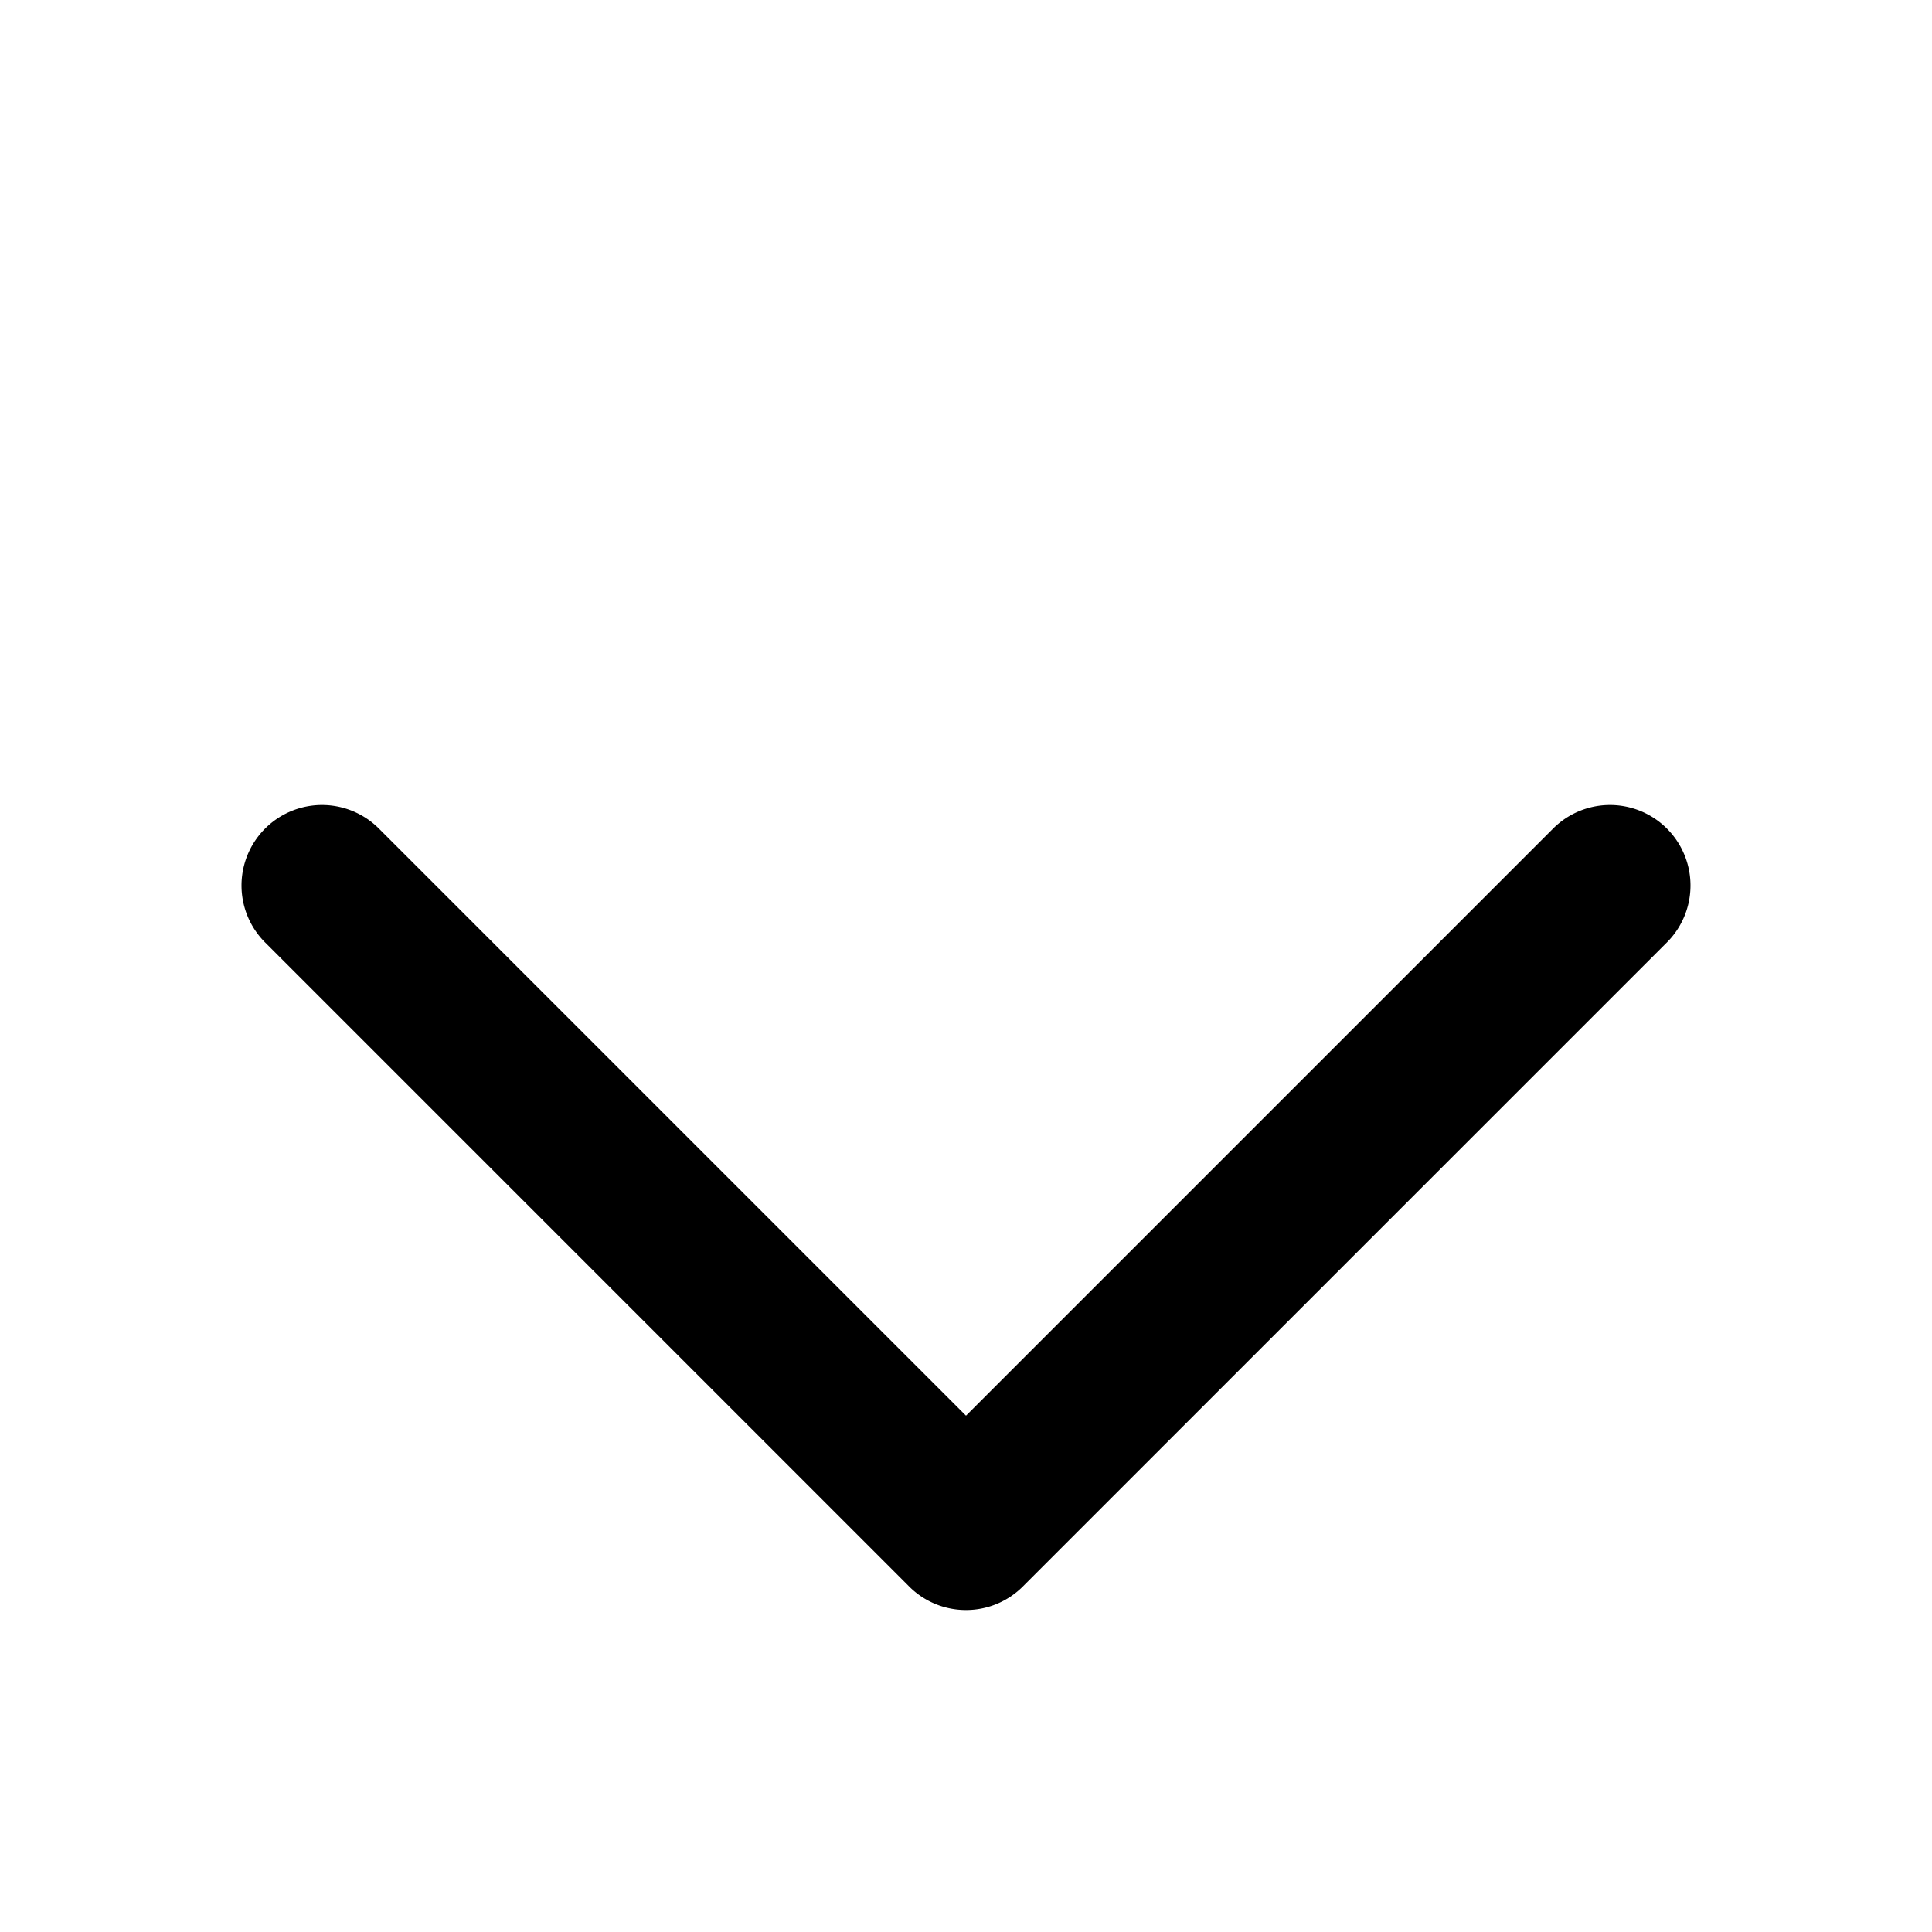 <svg xmlns="http://www.w3.org/2000/svg" viewBox="0 0 24 24">
  <path d="M12 20a.997.997 0 0 1-.707-.293l-8-8a.999.999 0 1 1 1.414-1.414L12 17.586l7.293-7.293a.999.999 0 1 1 1.414 1.414l-8 8A.997.997 0 0 1 12 20z" />
</svg>
